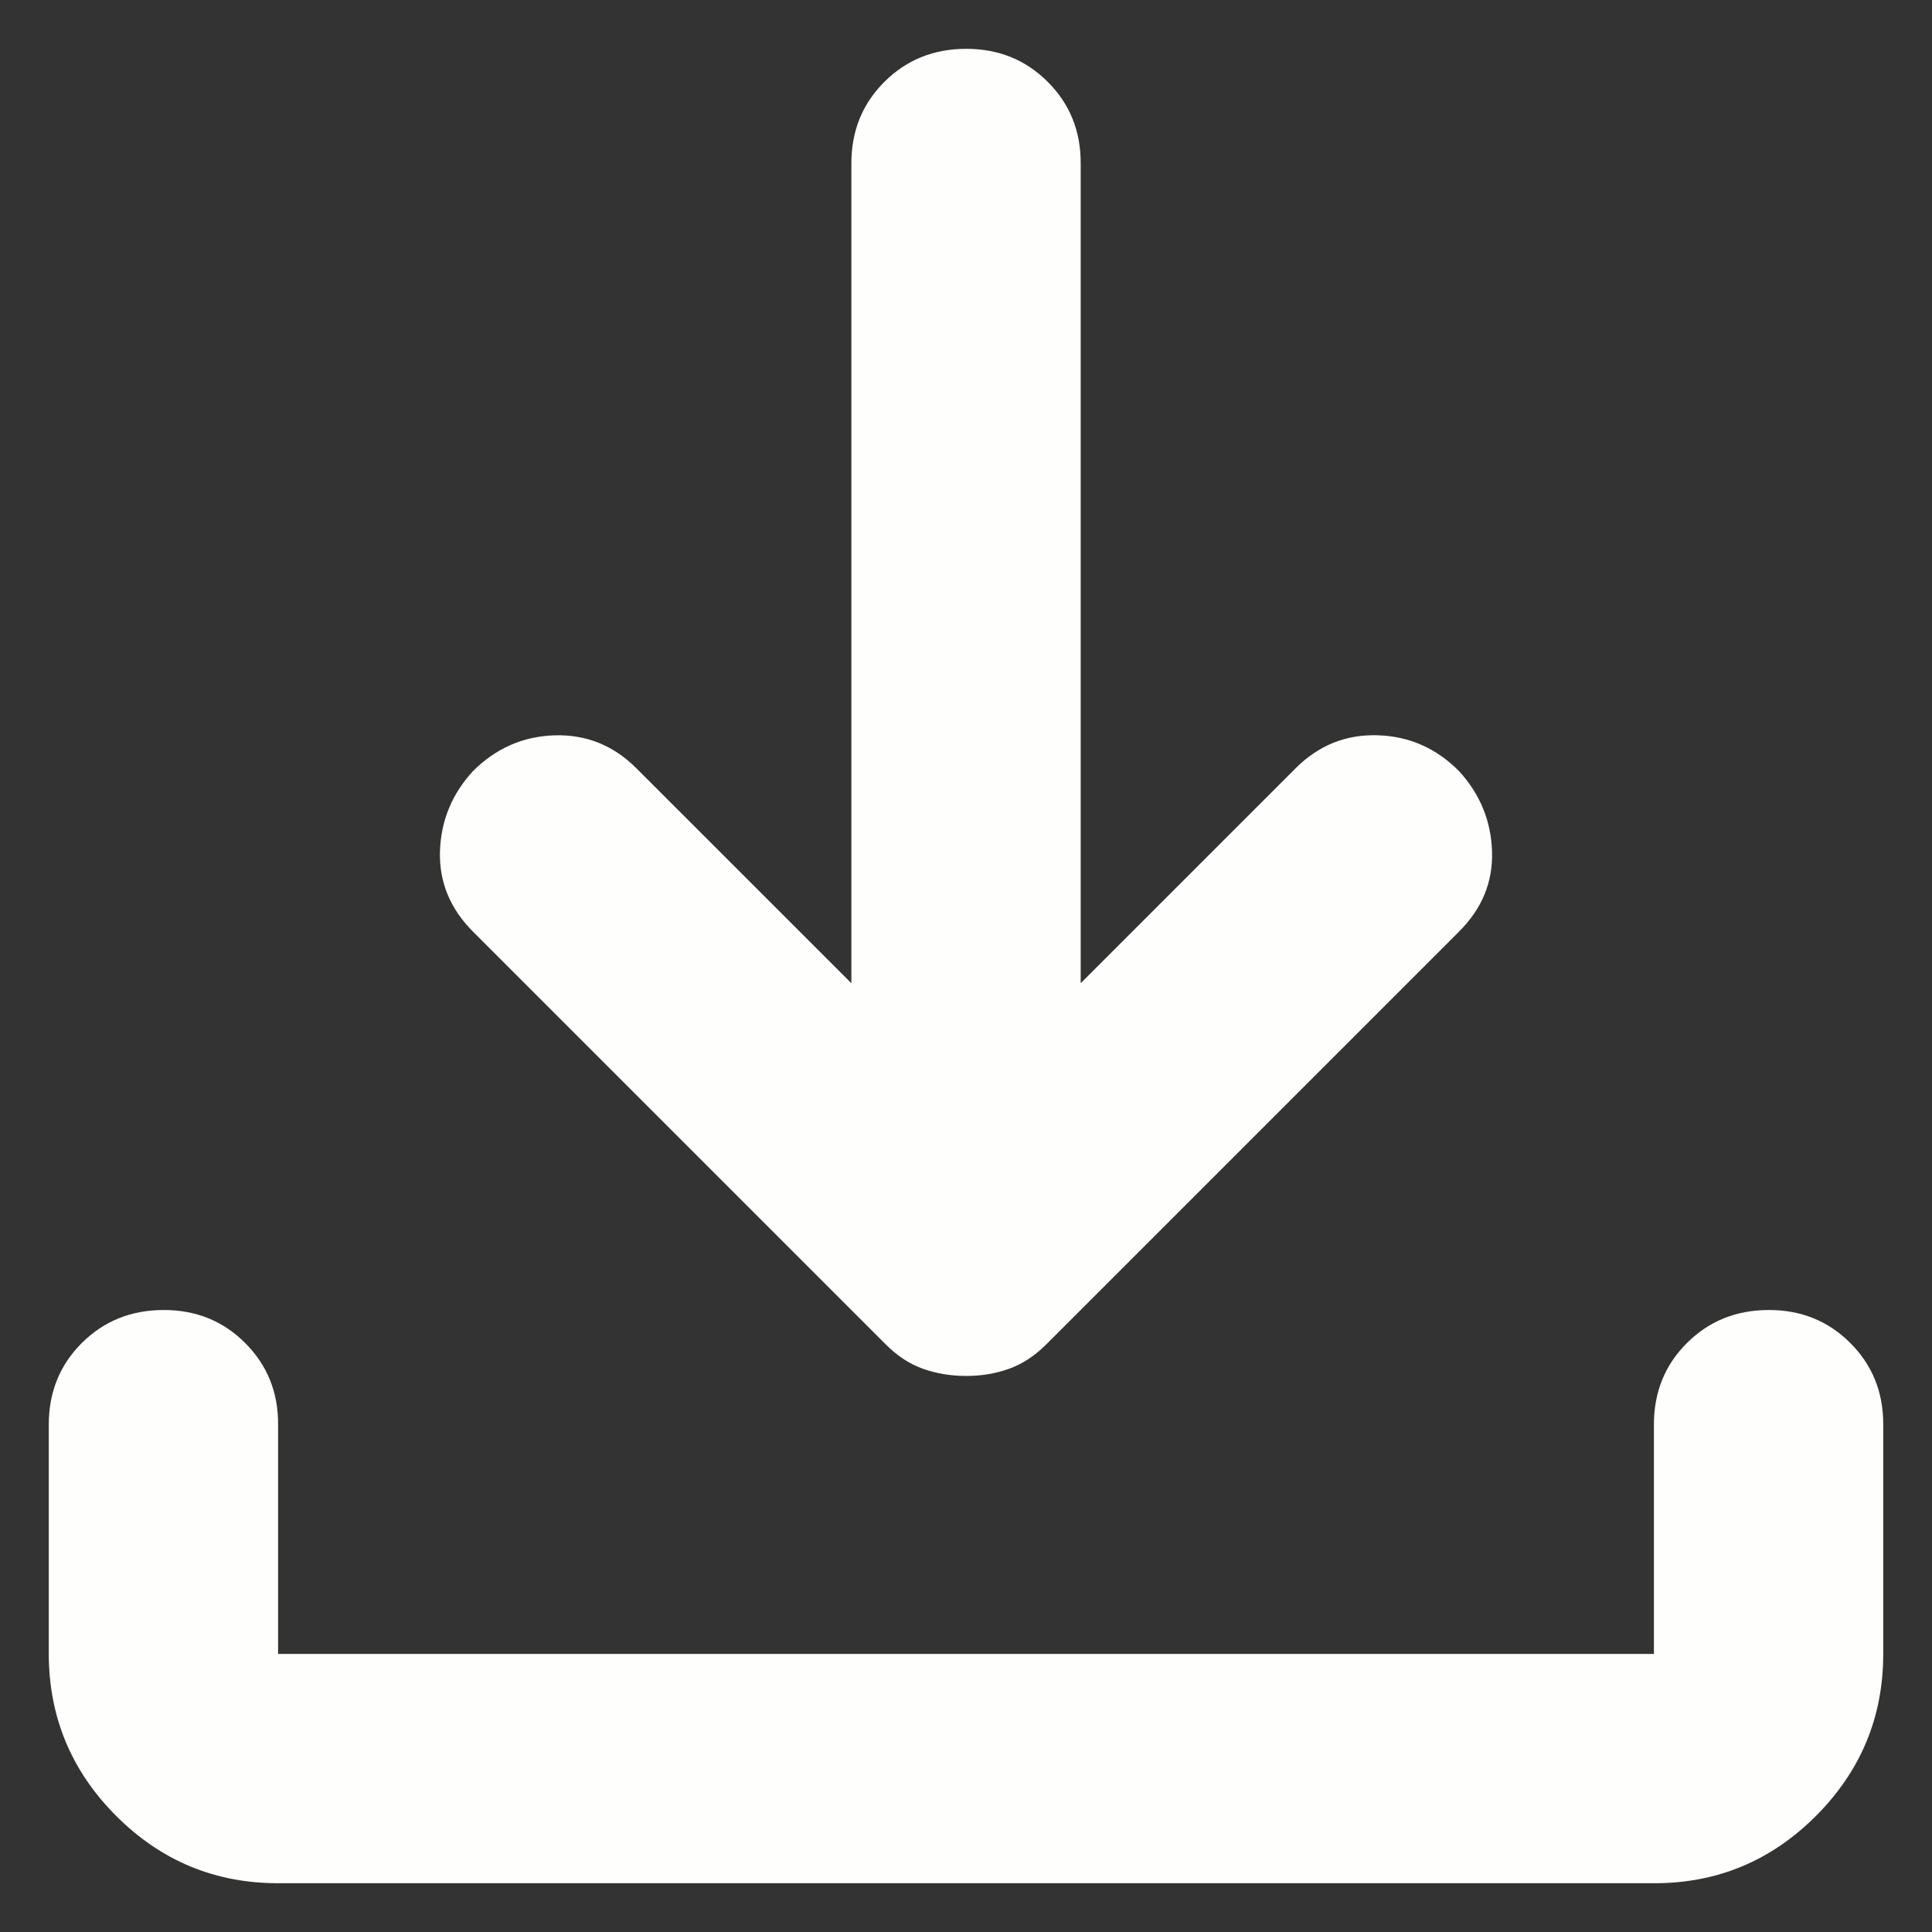 <svg width="33" height="33" viewBox="0 0 33 33" fill="none" xmlns="http://www.w3.org/2000/svg">
<rect x="0" y="0" width="33" height="33" fill="#333333" stroke="none"/>
<path d="M16.5 23.502C16.239 23.502 15.994 23.461 15.766 23.38C15.537 23.299 15.325 23.16 15.129 22.963L8.079 15.913C7.688 15.521 7.5 15.065 7.515 14.542C7.531 14.02 7.719 13.563 8.079 13.171C8.471 12.78 8.936 12.576 9.476 12.56C10.015 12.545 10.48 12.732 10.87 13.123L14.542 16.794V2.792C14.542 2.237 14.73 1.773 15.106 1.398C15.482 1.023 15.947 0.835 16.5 0.834C17.054 0.833 17.519 1.021 17.896 1.398C18.274 1.775 18.461 2.24 18.459 2.792V16.794L22.13 13.123C22.522 12.731 22.988 12.543 23.527 12.559C24.066 12.574 24.531 12.778 24.921 13.171C25.28 13.563 25.468 14.02 25.485 14.542C25.502 15.065 25.314 15.521 24.921 15.913L17.871 22.963C17.675 23.159 17.463 23.298 17.235 23.38C17.006 23.462 16.761 23.503 16.5 23.502ZM4.75 32.167C3.673 32.167 2.751 31.784 1.985 31.018C1.219 30.251 0.835 29.329 0.833 28.251V24.334C0.833 23.779 1.022 23.314 1.397 22.94C1.774 22.565 2.238 22.377 2.792 22.376C3.345 22.374 3.811 22.562 4.188 22.94C4.565 23.317 4.753 23.782 4.75 24.334V28.251H28.25V24.334C28.25 23.779 28.438 23.314 28.814 22.94C29.19 22.565 29.655 22.377 30.209 22.376C30.762 22.374 31.227 22.562 31.605 22.94C31.982 23.317 32.169 23.782 32.167 24.334V28.251C32.167 29.328 31.784 30.25 31.017 31.018C30.251 31.785 29.329 32.169 28.25 32.167H4.75Z" fill="#FEFFFD"/>
</svg>
